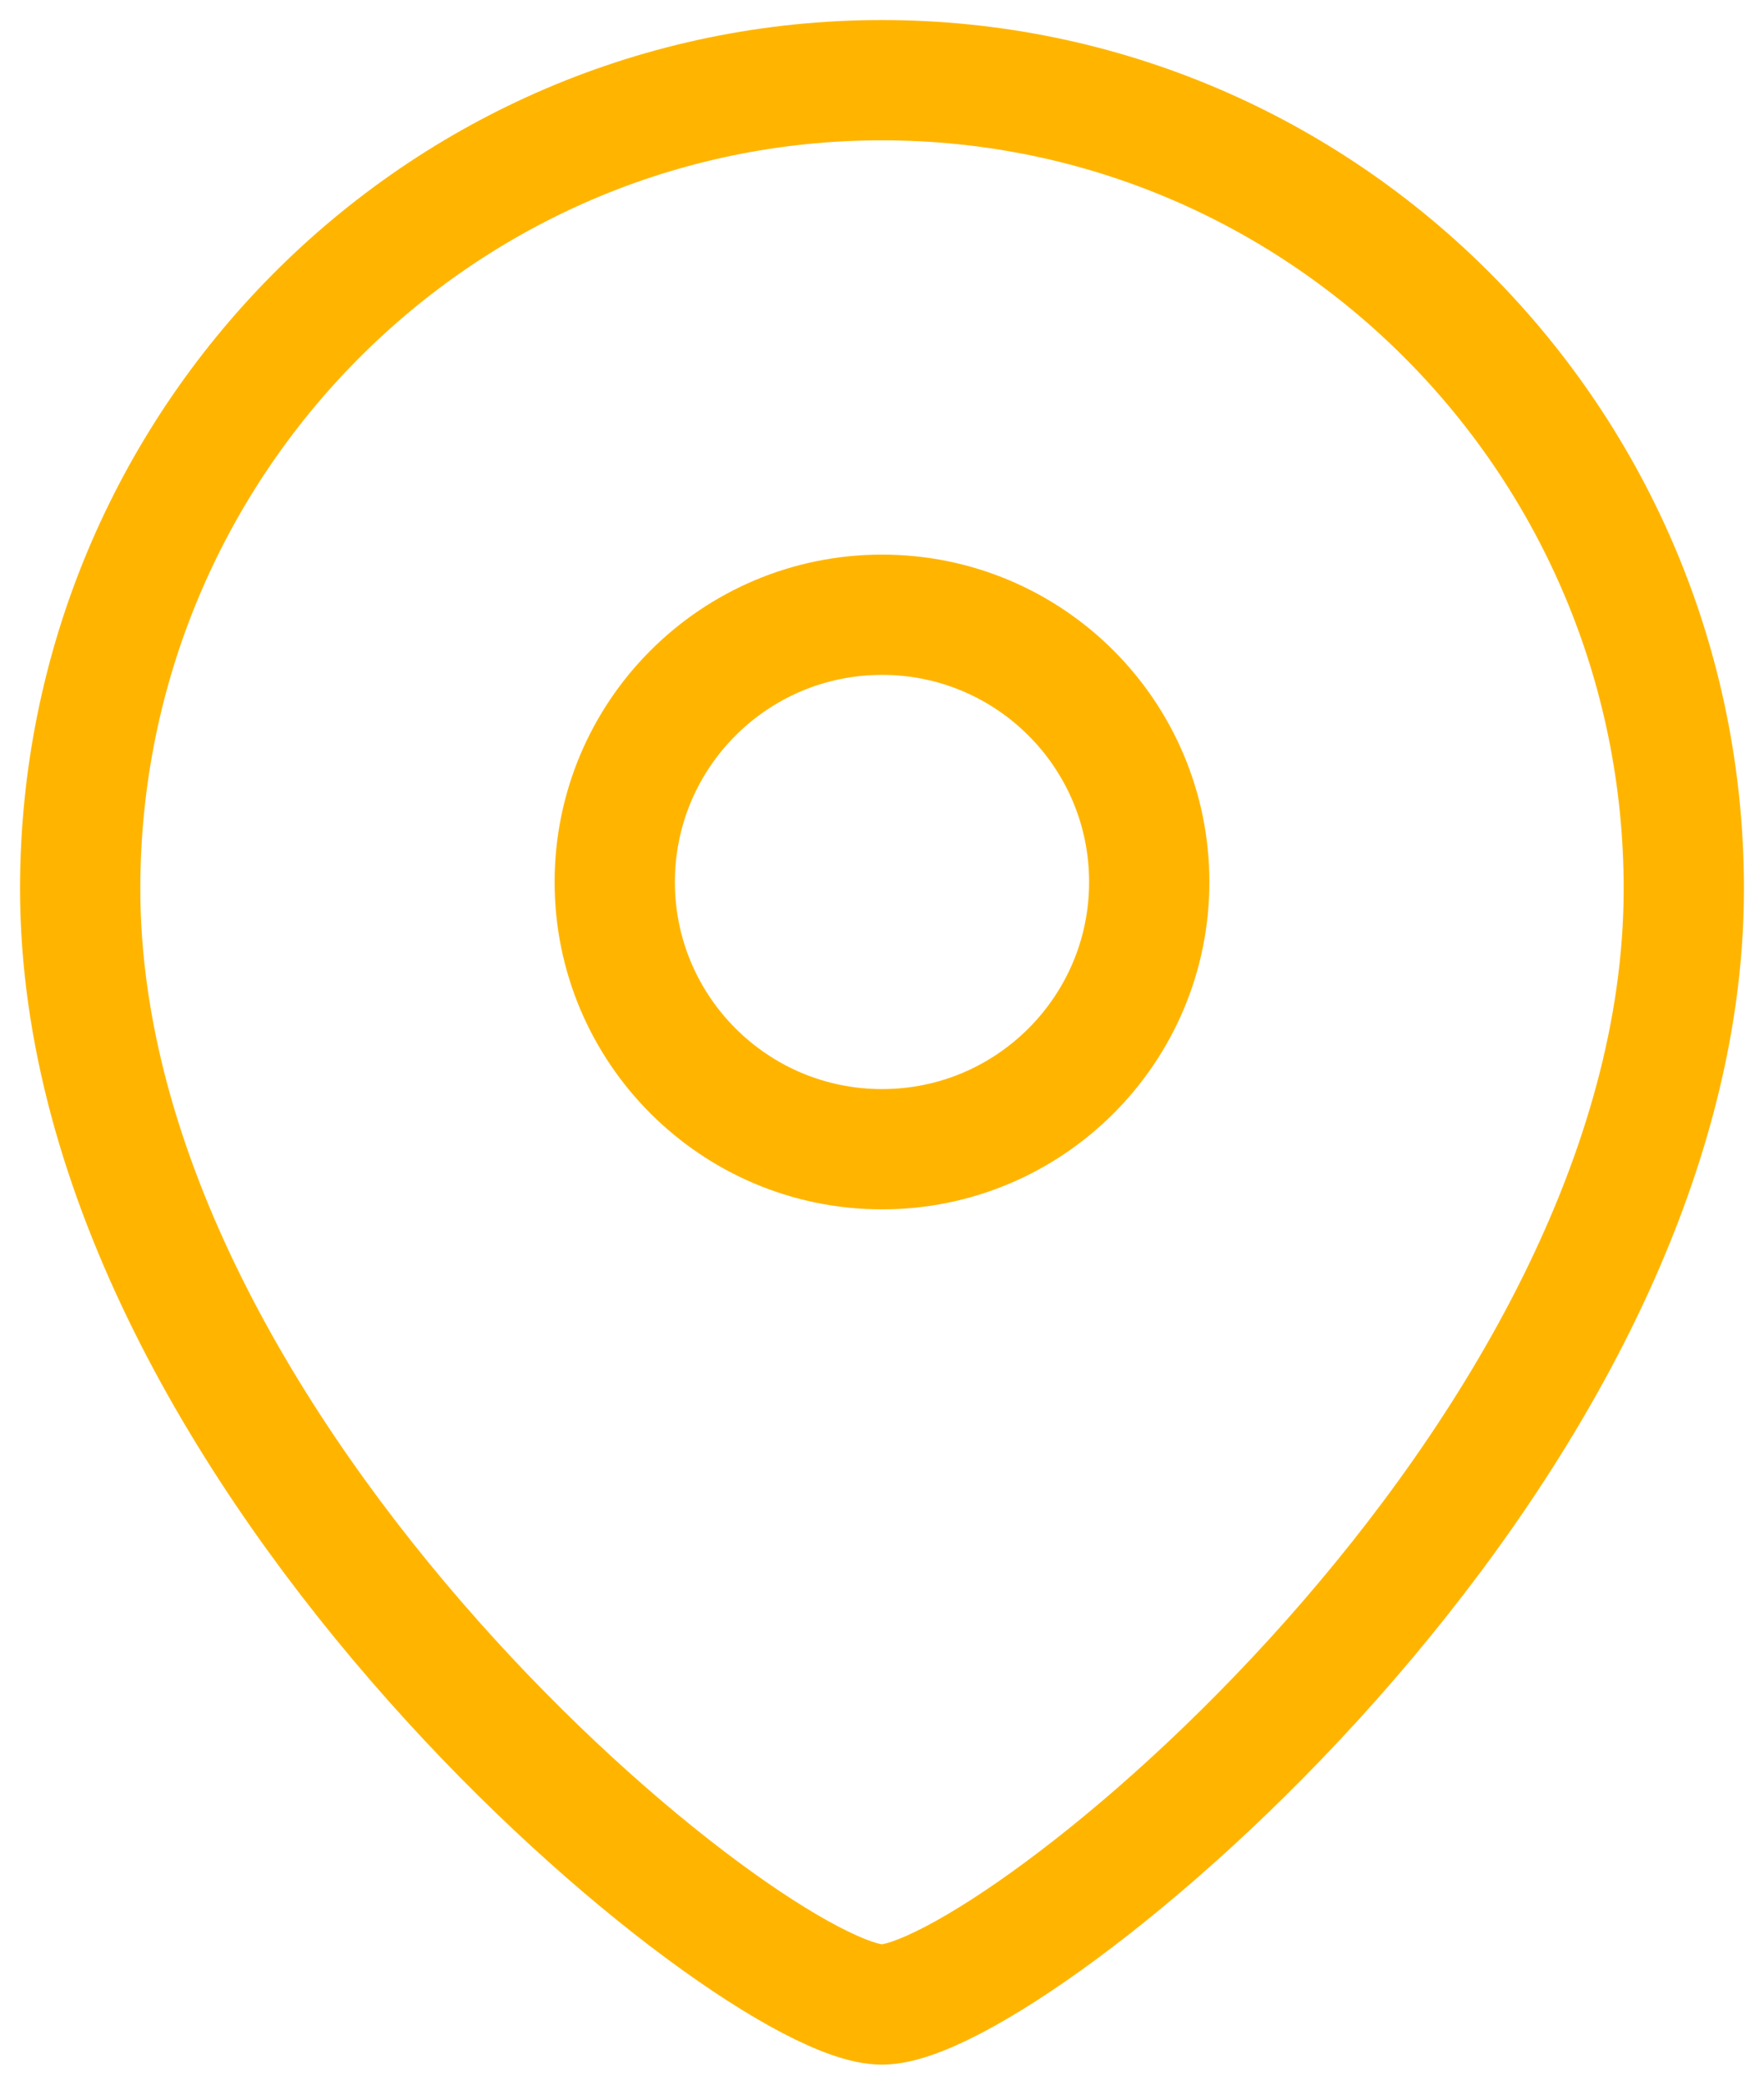 <svg width="22" height="26" viewBox="0 0 22 26" fill="none" xmlns="http://www.w3.org/2000/svg">
<path fill-rule="evenodd" clip-rule="evenodd" d="M14.333 11.001C14.333 9.159 12.841 7.667 11.001 7.667C9.159 7.667 7.667 9.159 7.667 11.001C7.667 12.841 9.159 14.333 11.001 14.333C12.841 14.333 14.333 12.841 14.333 11.001Z" stroke="#FFB500" stroke-width="1.5" stroke-linecap="round" stroke-linejoin="round"/>
<path fill-rule="evenodd" clip-rule="evenodd" d="M10.999 25C9.401 25 1 18.198 1 11.084C1 5.516 5.476 1 10.999 1C16.523 1 21 5.516 21 11.084C21 18.198 12.597 25 10.999 25Z" stroke="#FFB500" stroke-width="1.5" stroke-linecap="round" stroke-linejoin="round"/>
</svg>
